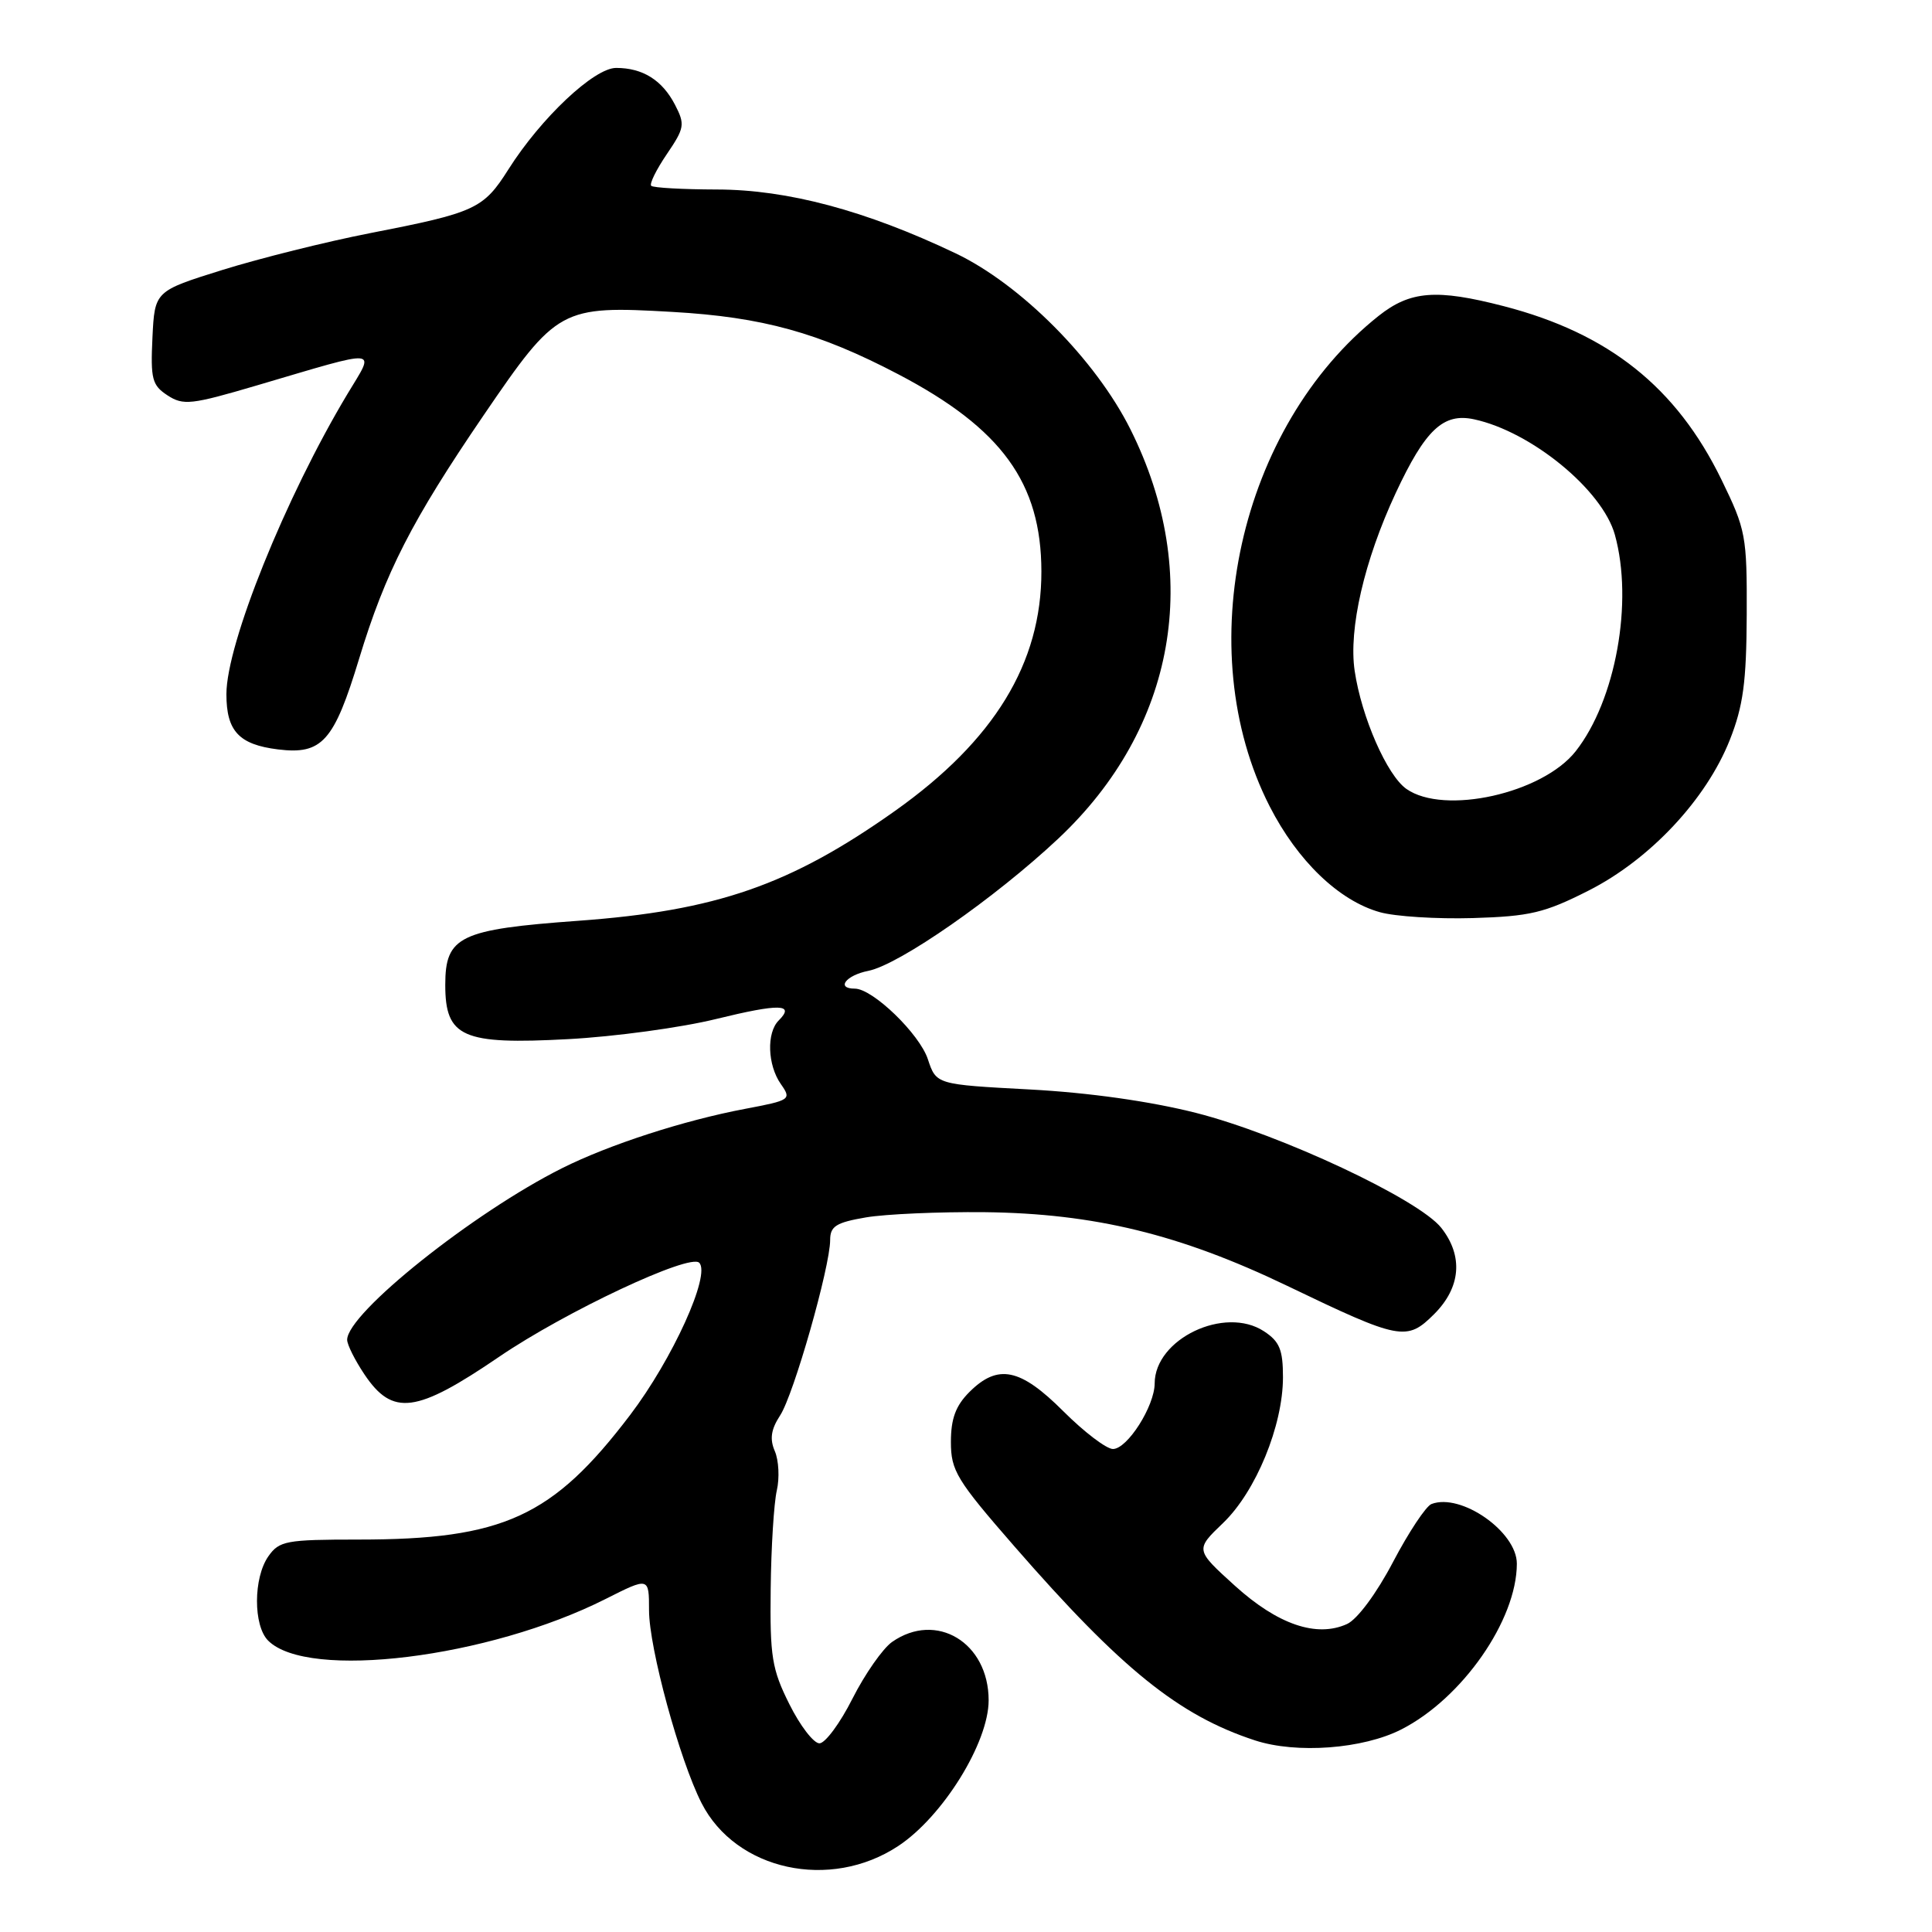 <?xml version="1.0" encoding="UTF-8" standalone="no"?>
<!DOCTYPE svg PUBLIC "-//W3C//DTD SVG 1.1//EN" "http://www.w3.org/Graphics/SVG/1.1/DTD/svg11.dtd" >
<svg xmlns="http://www.w3.org/2000/svg" xmlns:xlink="http://www.w3.org/1999/xlink" version="1.1" viewBox="0 0 256 256">
 <g >
 <path fill="currentColor"
d=" M 119.03 244.60 C 124.93 240.70 131.00 230.91 131.00 225.30 C 131.00 217.65 124.07 213.46 118.20 217.57 C 116.97 218.44 114.61 221.81 112.96 225.07 C 111.32 228.33 109.34 231.00 108.58 231.00 C 107.81 231.00 106.01 228.66 104.59 225.80 C 102.28 221.18 102.01 219.50 102.12 210.55 C 102.18 205.02 102.55 199.15 102.93 197.50 C 103.31 195.85 103.19 193.51 102.67 192.29 C 101.97 190.67 102.16 189.41 103.37 187.55 C 105.17 184.81 109.99 167.88 110.00 164.31 C 110.00 162.48 110.78 161.99 114.75 161.31 C 117.36 160.87 124.45 160.56 130.50 160.62 C 144.99 160.79 156.34 163.55 170.54 170.37 C 185.56 177.59 186.40 177.75 190.05 174.11 C 193.57 170.58 193.91 166.43 190.98 162.70 C 188.00 158.91 169.63 150.30 158.50 147.47 C 152.38 145.92 144.29 144.78 136.44 144.36 C 124.06 143.70 124.06 143.70 122.95 140.36 C 121.85 137.00 115.64 131.00 113.27 131.00 C 110.73 131.00 112.08 129.23 115.07 128.64 C 119.18 127.81 131.85 118.99 140.23 111.12 C 155.82 96.47 159.41 76.14 149.79 56.89 C 145.17 47.65 135.25 37.67 126.59 33.55 C 114.69 27.89 104.36 25.13 95.02 25.11 C 90.47 25.10 86.54 24.88 86.29 24.62 C 86.03 24.37 86.96 22.48 88.36 20.42 C 90.71 16.96 90.79 16.49 89.44 13.88 C 87.75 10.62 85.17 9.00 81.64 9.00 C 78.72 9.00 71.68 15.63 67.37 22.44 C 64.05 27.69 63.01 28.17 49.00 30.90 C 43.22 32.03 34.45 34.22 29.50 35.76 C 20.50 38.57 20.50 38.57 20.20 44.73 C 19.94 50.23 20.15 51.05 22.20 52.39 C 24.29 53.75 25.35 53.63 34.00 51.08 C 50.73 46.15 49.73 46.06 46.04 52.20 C 37.84 65.87 30.00 85.30 30.00 91.98 C 30.00 96.88 31.67 98.66 36.83 99.30 C 42.68 100.02 44.25 98.26 47.58 87.30 C 51.07 75.81 54.56 68.99 64.10 55.00 C 73.81 40.77 74.32 40.48 89.09 41.33 C 101.03 42.01 108.49 44.07 119.04 49.60 C 132.74 56.78 137.97 63.99 137.99 75.71 C 138.01 87.87 131.75 98.11 118.62 107.43 C 104.72 117.28 94.93 120.68 76.61 122.01 C 60.90 123.15 59.00 124.07 59.00 130.50 C 59.00 137.44 61.27 138.45 75.30 137.69 C 81.46 137.36 90.28 136.16 94.90 135.02 C 103.31 132.96 105.39 133.01 103.18 135.22 C 101.55 136.85 101.70 141.13 103.47 143.65 C 104.90 145.69 104.76 145.79 98.72 146.93 C 90.58 148.47 80.74 151.66 74.50 154.78 C 62.73 160.67 46.00 174.02 46.00 177.53 C 46.00 178.18 47.03 180.23 48.28 182.10 C 52.03 187.69 55.14 187.28 66.17 179.76 C 74.94 173.79 91.39 166.06 92.65 167.32 C 94.21 168.88 89.12 180.09 83.49 187.50 C 73.23 201.00 66.69 204.00 47.51 204.00 C 37.90 204.00 37.00 204.17 35.56 206.22 C 33.56 209.07 33.55 215.41 35.53 217.39 C 40.79 222.65 64.73 219.70 80.25 211.87 C 86.00 208.97 86.00 208.97 86.00 213.37 C 86.00 218.35 90.05 233.22 92.96 238.92 C 97.51 247.85 110.01 250.57 119.03 244.60 Z  M 185.68 229.16 C 193.75 225.05 200.98 214.68 200.99 207.20 C 201.00 202.97 193.59 197.79 189.68 199.29 C 188.95 199.57 186.66 203.02 184.59 206.96 C 182.40 211.14 179.85 214.57 178.49 215.19 C 174.46 217.02 169.32 215.27 163.63 210.12 C 158.37 205.35 158.37 205.35 162.06 201.81 C 166.41 197.64 170.00 188.90 170.00 182.49 C 170.00 178.84 169.55 177.75 167.48 176.40 C 162.28 172.99 153.01 177.41 153.00 183.31 C 152.99 186.32 149.38 192.00 147.47 192.00 C 146.61 192.00 143.65 189.75 140.90 187.00 C 135.19 181.29 132.23 180.68 128.45 184.45 C 126.63 186.27 126.00 187.99 126.00 191.07 C 126.00 194.87 126.75 196.11 134.42 204.91 C 148.58 221.16 156.20 227.31 166.29 230.61 C 171.80 232.41 180.60 231.75 185.68 229.16 Z  M 210.51 118.00 C 218.65 113.87 226.08 105.93 229.21 98.04 C 230.98 93.56 231.41 90.40 231.45 81.50 C 231.49 70.98 231.34 70.20 228.09 63.53 C 222.12 51.30 213.17 44.17 199.26 40.57 C 190.34 38.26 186.87 38.53 182.67 41.86 C 164.20 56.54 157.64 86.07 168.23 106.83 C 171.92 114.06 177.41 119.35 182.84 120.87 C 184.85 121.44 190.40 121.79 195.16 121.65 C 202.74 121.42 204.65 120.97 210.51 118.00 Z  M 186.36 104.54 C 183.79 102.74 180.41 95.03 179.50 88.89 C 178.68 83.35 180.77 74.28 184.93 65.35 C 188.86 56.93 191.24 54.68 195.32 55.56 C 202.90 57.19 212.33 64.92 213.98 70.86 C 216.45 79.76 214.09 92.80 208.79 99.54 C 204.38 105.14 191.36 108.04 186.36 104.54 Z "/>
</g>
</svg>